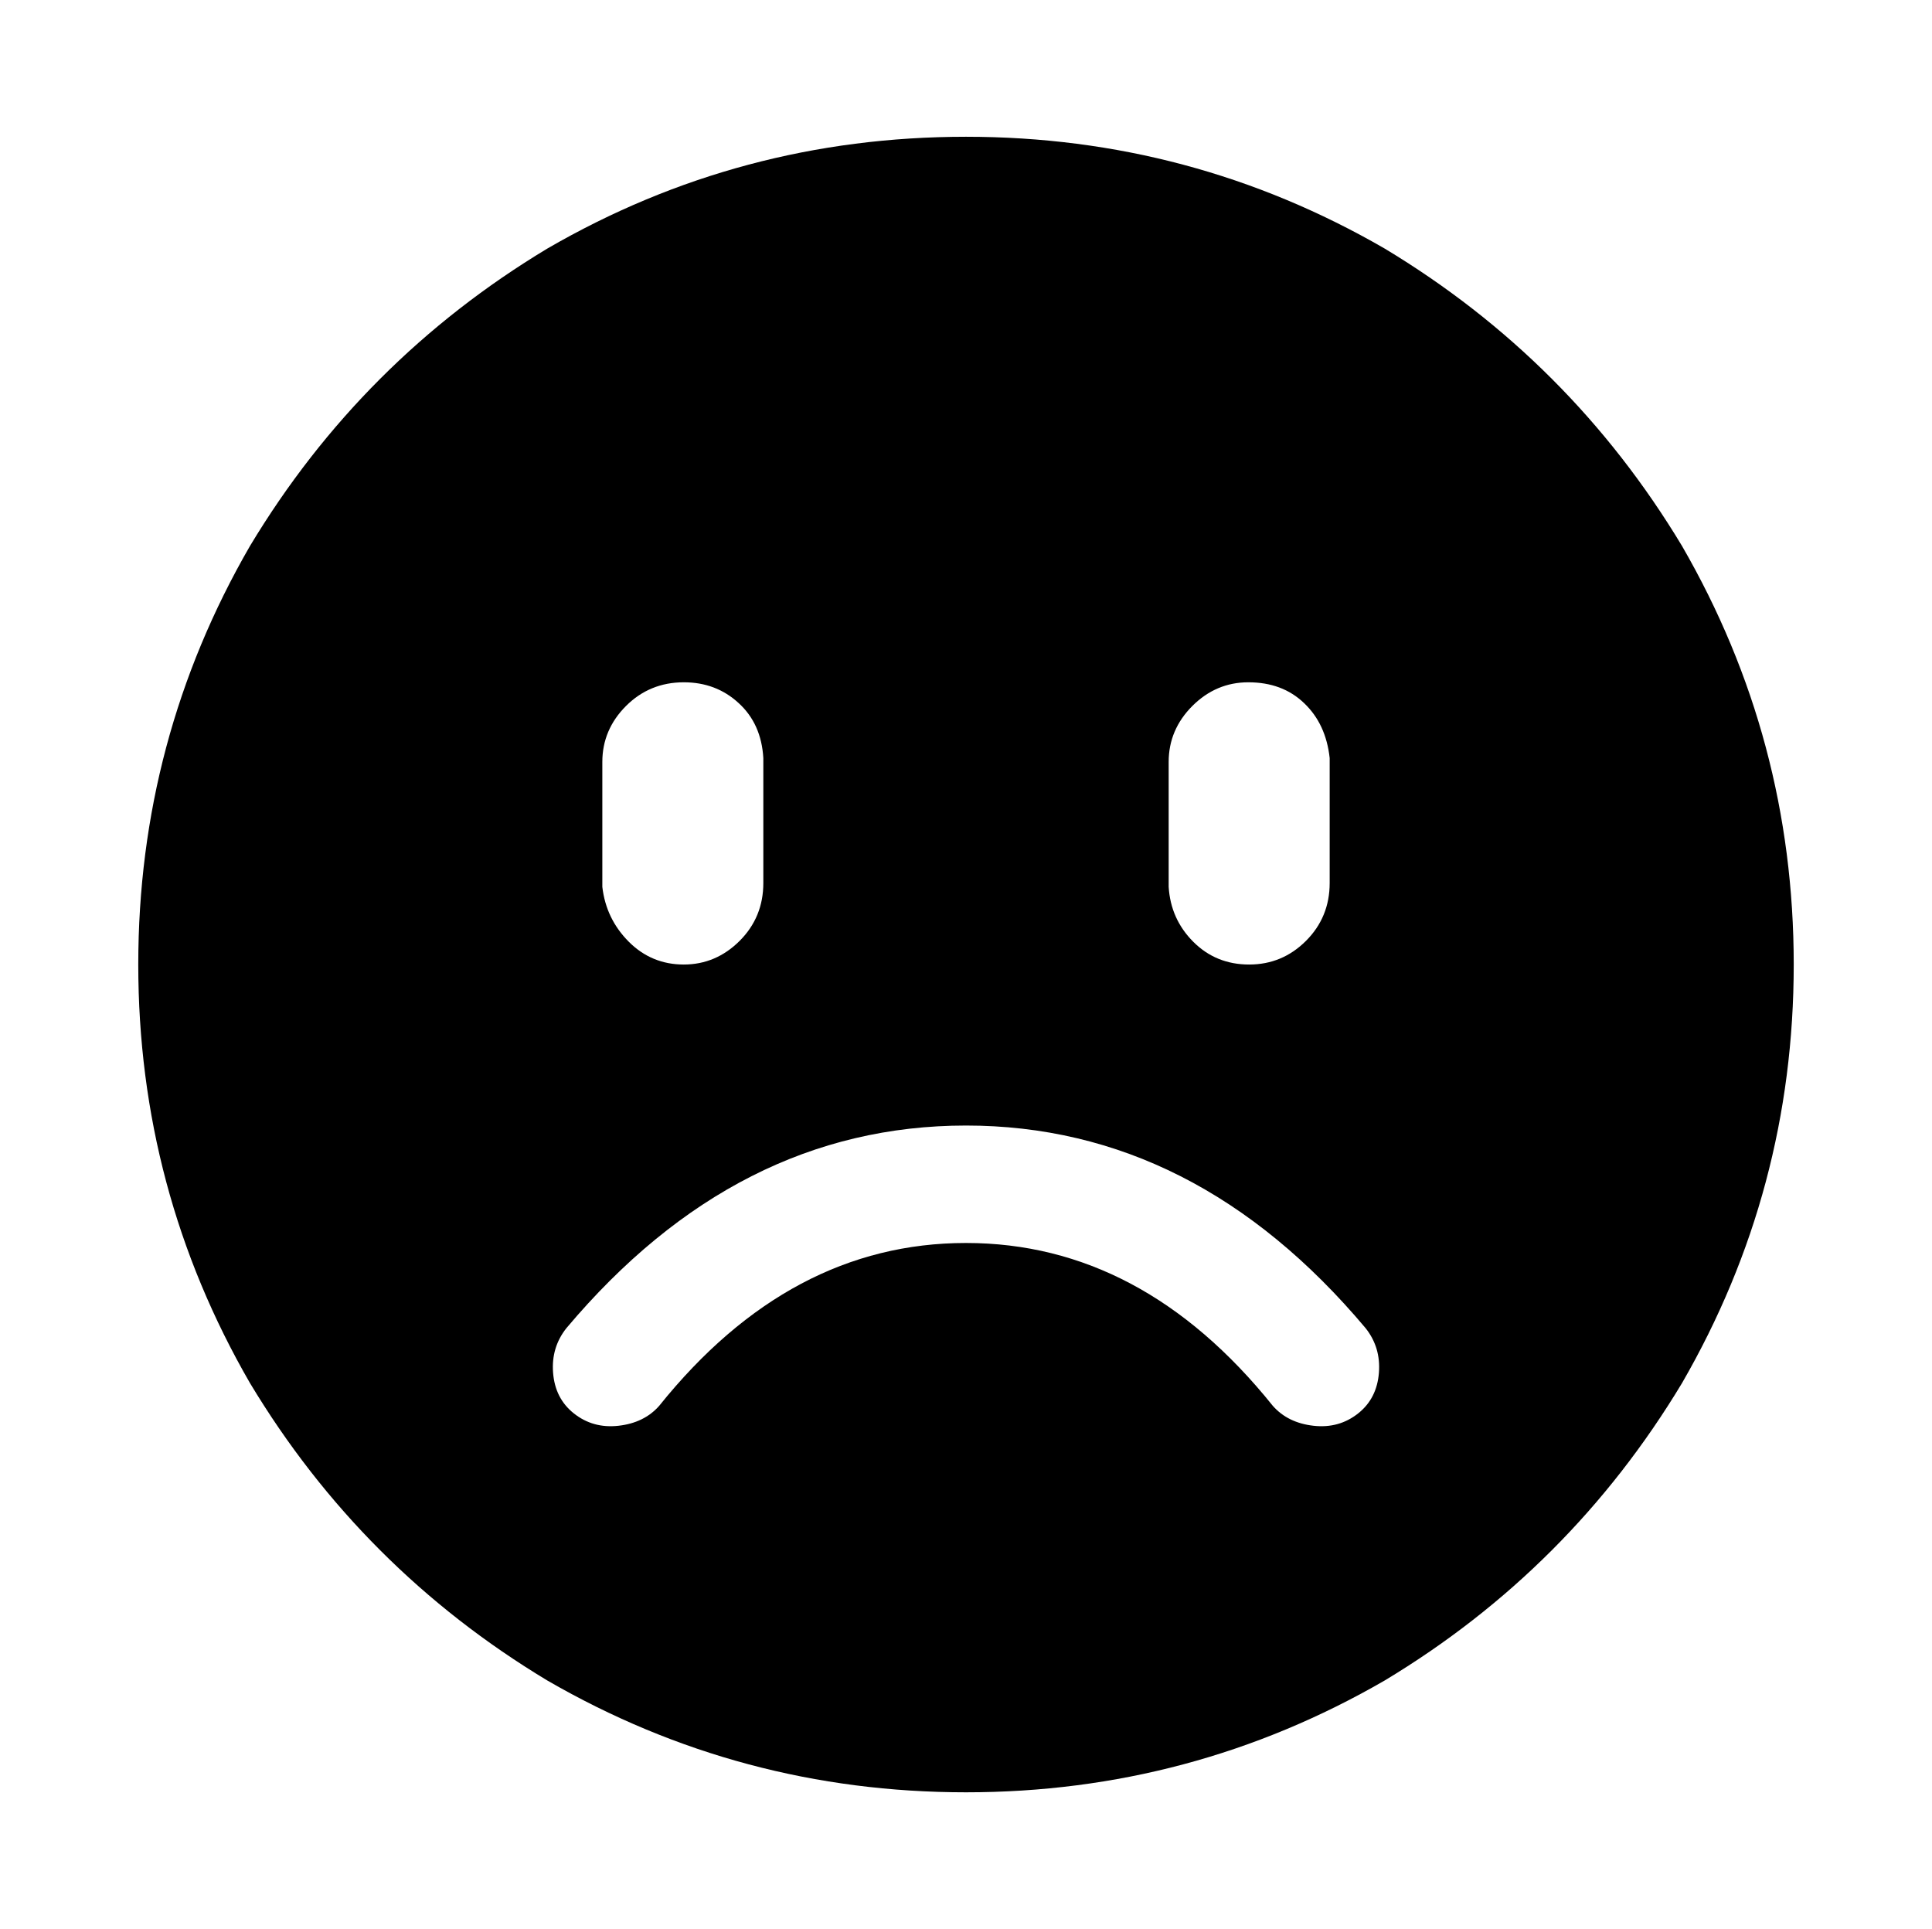 <?xml version="1.0" encoding="utf-8"?>
<!-- Generator: Adobe Illustrator 24.3.0, SVG Export Plug-In . SVG Version: 6.00 Build 0)  -->
<svg version="1.1" id="图层_1" xmlns="http://www.w3.org/2000/svg" xmlns:xlink="http://www.w3.org/1999/xlink" x="0px" y="0px"
	 viewBox="0 0 1020 1018.3" style="enable-background:new 0 0 1020 1018.3;" xml:space="preserve">
<path d="M289,131.2L289,131.2c-65.3,39.3-117.7,91.7-157,157l0,0c-39.3,68-59,141.7-59,221s19.7,153,59,221l0,0
	c39.3,65.3,91.7,117.7,157,157l0,0c68,39.3,141.7,59,221,59s153-19.7,221-59l0,0c65.3-39.3,117.7-91.7,157-157l0,0
	c39.3-68,59-141.7,59-221s-19.7-153-59-221l0,0c-39.3-65.3-91.7-117.7-157-157l0,0c-68-39.3-141.7-59-221-59l0,0
	C430.6,72.2,357,91.8,289,131.2z M721,701.2L721,701.2c5.3,6.7,7.7,14.5,7,23.5s-4.3,16.2-11,21.5s-14.5,7.5-23.5,6.5
	s-16.2-4.5-21.5-10.5l0,0c-46-57.3-100-86-162-86s-116,28.7-162,86l0,0c-5.3,6-12.5,9.5-21.5,10.5s-16.8-1.2-23.5-6.5
	s-10.3-12.5-11-21.5s1.7-16.8,7-23.5l0,0c60-71.3,130.3-107,211-107l0,0C590.6,594.2,661,629.8,721,701.2z M390,371.2
	c8,7.3,12.3,17,13,29v66l0,0c0,12-4.2,22.2-12.5,30.5s-18.2,12.5-29.5,12.5s-21-4-29-12s-12.7-17.7-14-29v-66l0,0
	c0-11.3,4.2-21.2,12.5-29.5s18.5-12.5,30.5-12.5l0,0C372.3,360.2,382,363.8,390,371.2z M688.5,371.2c7.7,7.3,12.2,17,13.5,29v66l0,0
	c0,12-4.2,22.2-12.5,30.5s-18.3,12.5-30,12.5s-21.5-4-29.5-12s-12.3-17.7-13-29v-66l0,0c0-11.3,4.2-21.2,12.5-29.5
	s18.2-12.5,29.5-12.5l0,0C671,360.2,680.8,363.8,688.5,371.2z"/>
</svg>
